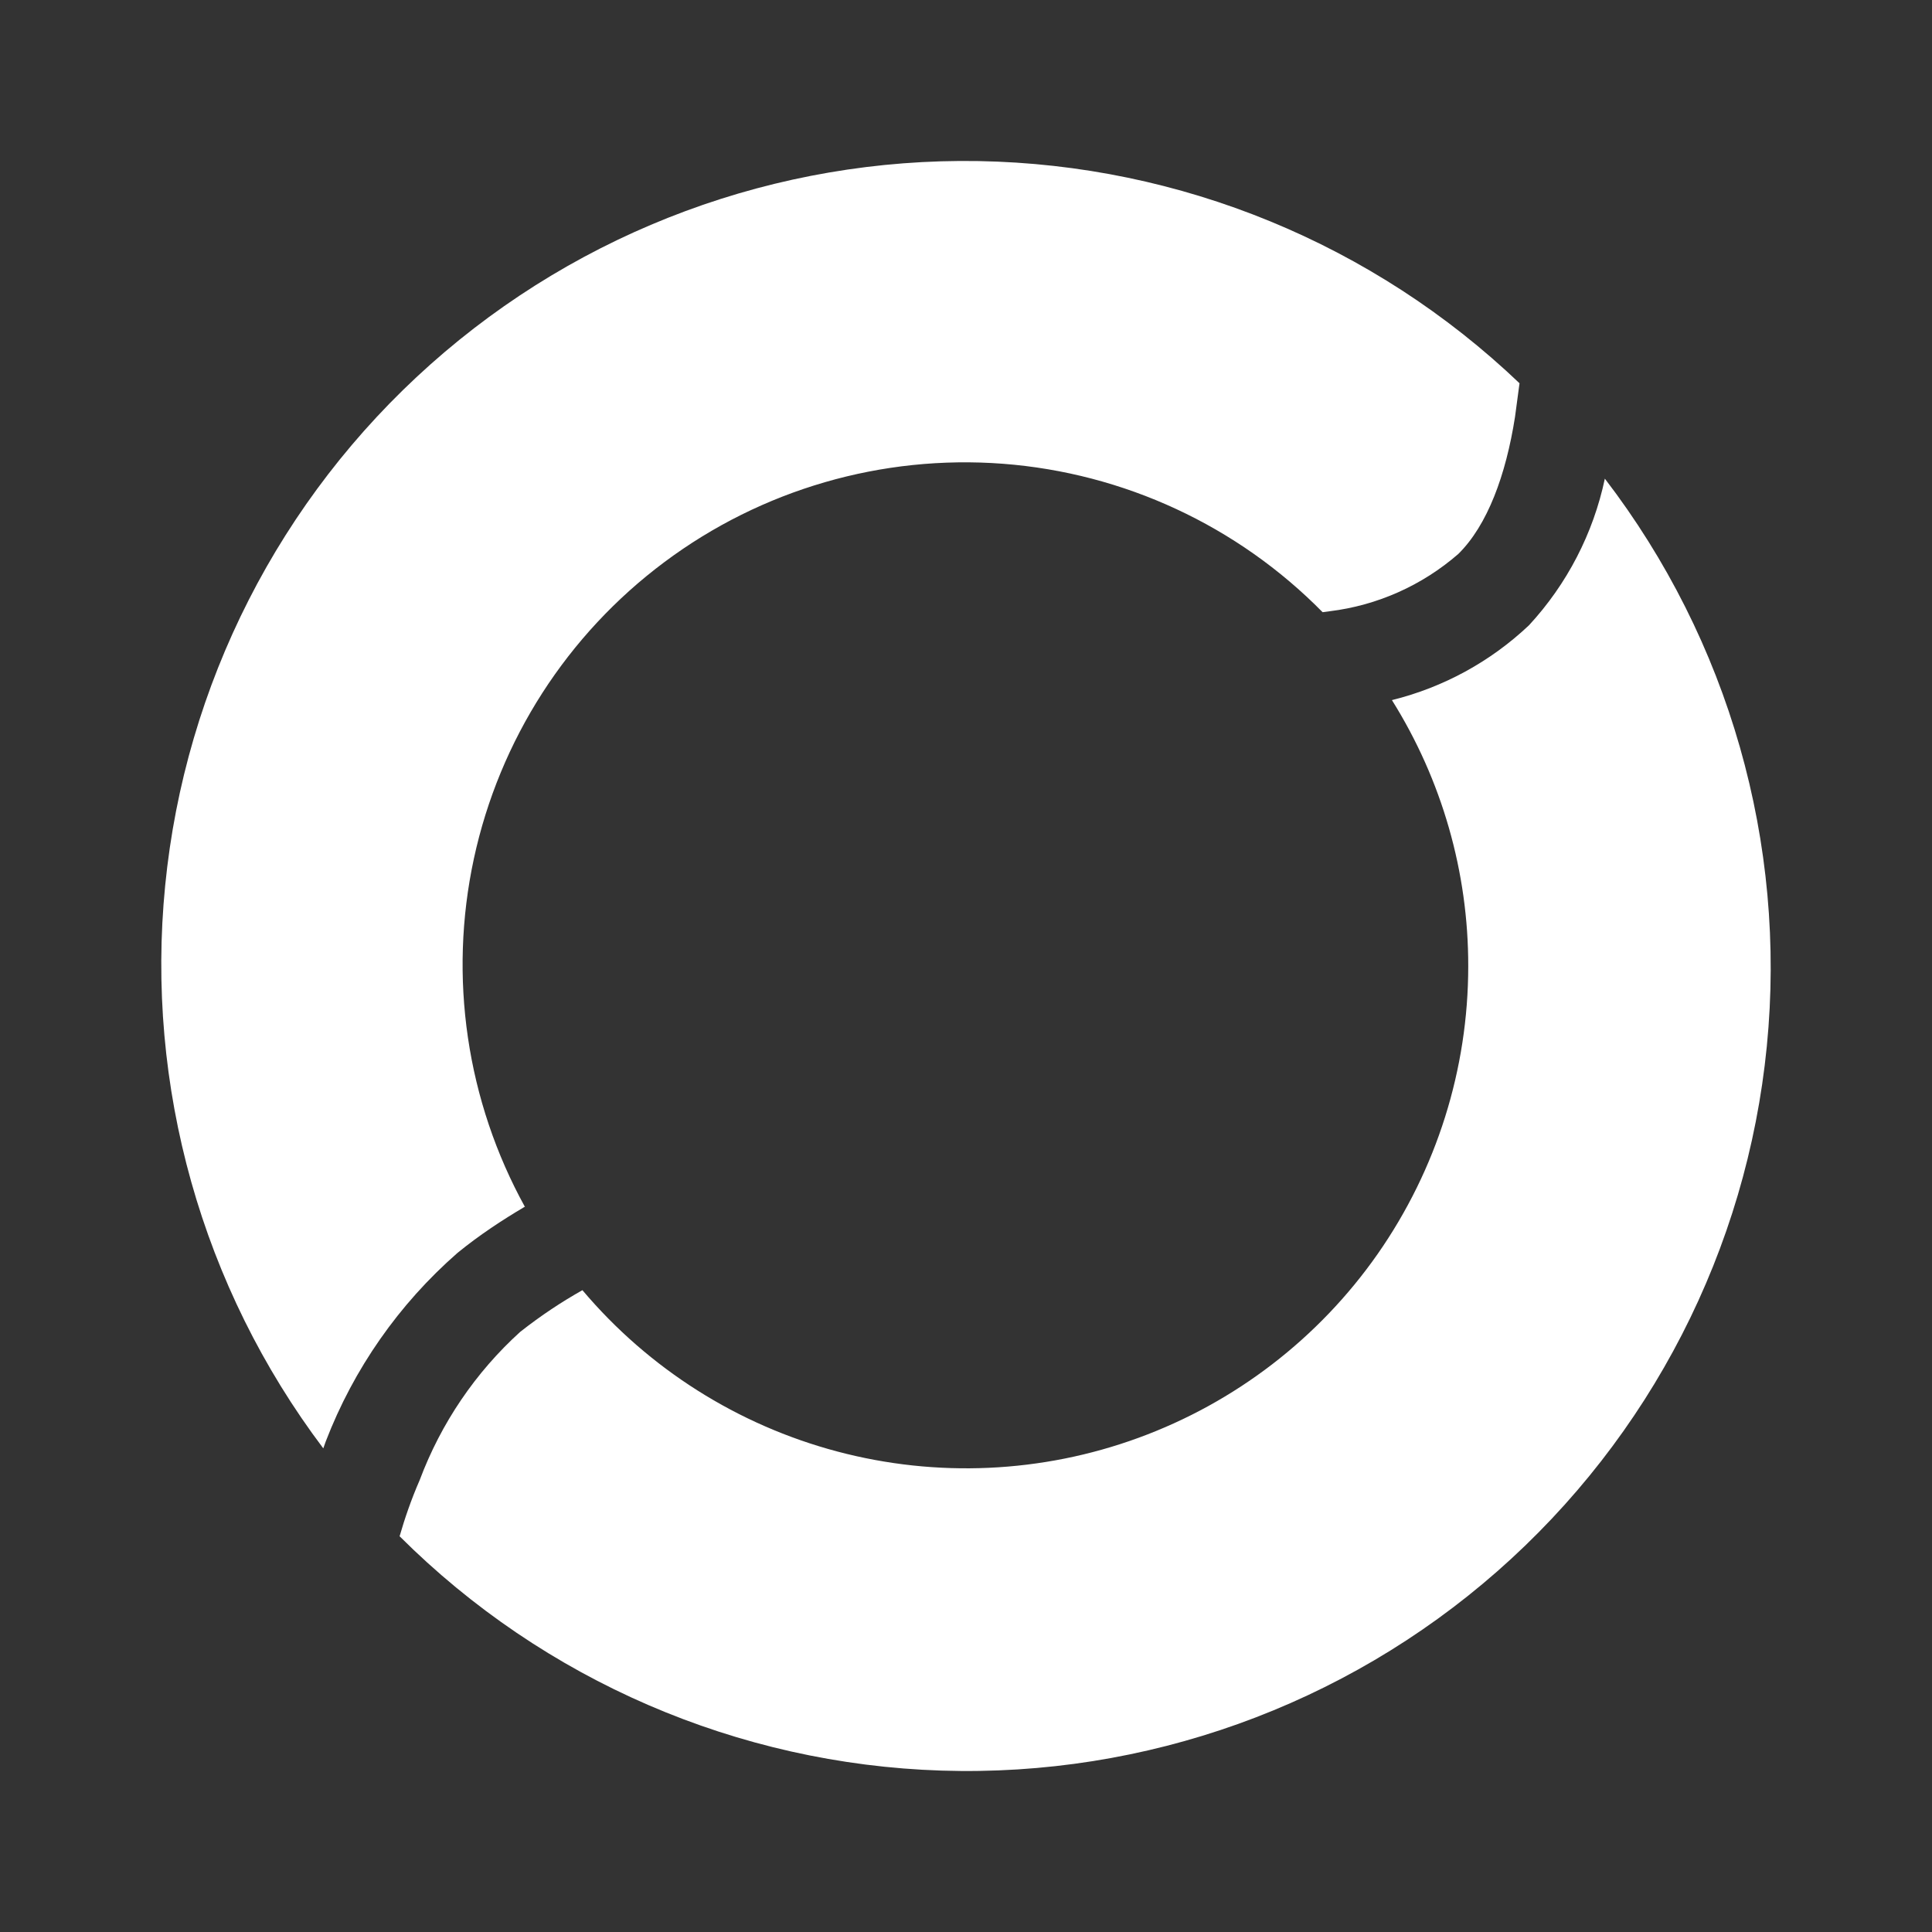 <svg width="24" height="24" viewBox="0 0 24 24" fill="none" xmlns="http://www.w3.org/2000/svg">
<rect x="0" y="0" width="24" height="24" fill="#333333" stroke="none"/>
<path d="M18.239 12.003C18.239 13.282 17.846 14.529 17.114 15.577C16.381 16.625 15.344 17.422 14.143 17.861C12.943 18.3 11.636 18.359 10.401 18.031C9.165 17.703 8.06 17.004 7.235 16.027C6.979 16.171 6.724 16.339 6.462 16.545C5.905 17.05 5.478 17.681 5.214 18.385C5.108 18.628 5.027 18.865 4.964 19.084C6.757 20.873 9.163 21.914 11.695 21.995C14.227 22.076 16.695 21.192 18.598 19.521C20.502 17.85 21.7 15.518 21.948 12.998C22.197 10.477 21.477 7.956 19.936 5.946C19.792 6.627 19.466 7.256 18.994 7.767C18.516 8.219 17.93 8.539 17.291 8.697C17.912 9.688 18.241 10.834 18.239 12.003ZM6.524 14.998C5.795 13.678 5.569 12.139 5.887 10.665C6.205 9.192 7.046 7.883 8.254 6.982C9.462 6.08 10.956 5.647 12.459 5.761C13.962 5.876 15.373 6.531 16.43 7.605L16.518 7.593C17.109 7.521 17.665 7.273 18.115 6.882C18.477 6.526 18.707 5.902 18.82 5.179L18.876 4.761C17.062 3.03 14.664 2.045 12.157 2.001C9.65 1.958 7.219 2.86 5.347 4.527C3.475 6.194 2.298 8.505 2.052 10.999C1.805 13.494 2.507 15.991 4.016 17.992L4.047 17.905C4.394 17.004 4.955 16.201 5.682 15.565C5.956 15.341 6.243 15.154 6.518 14.991L6.524 14.998Z" fill="white"/>
</svg>
